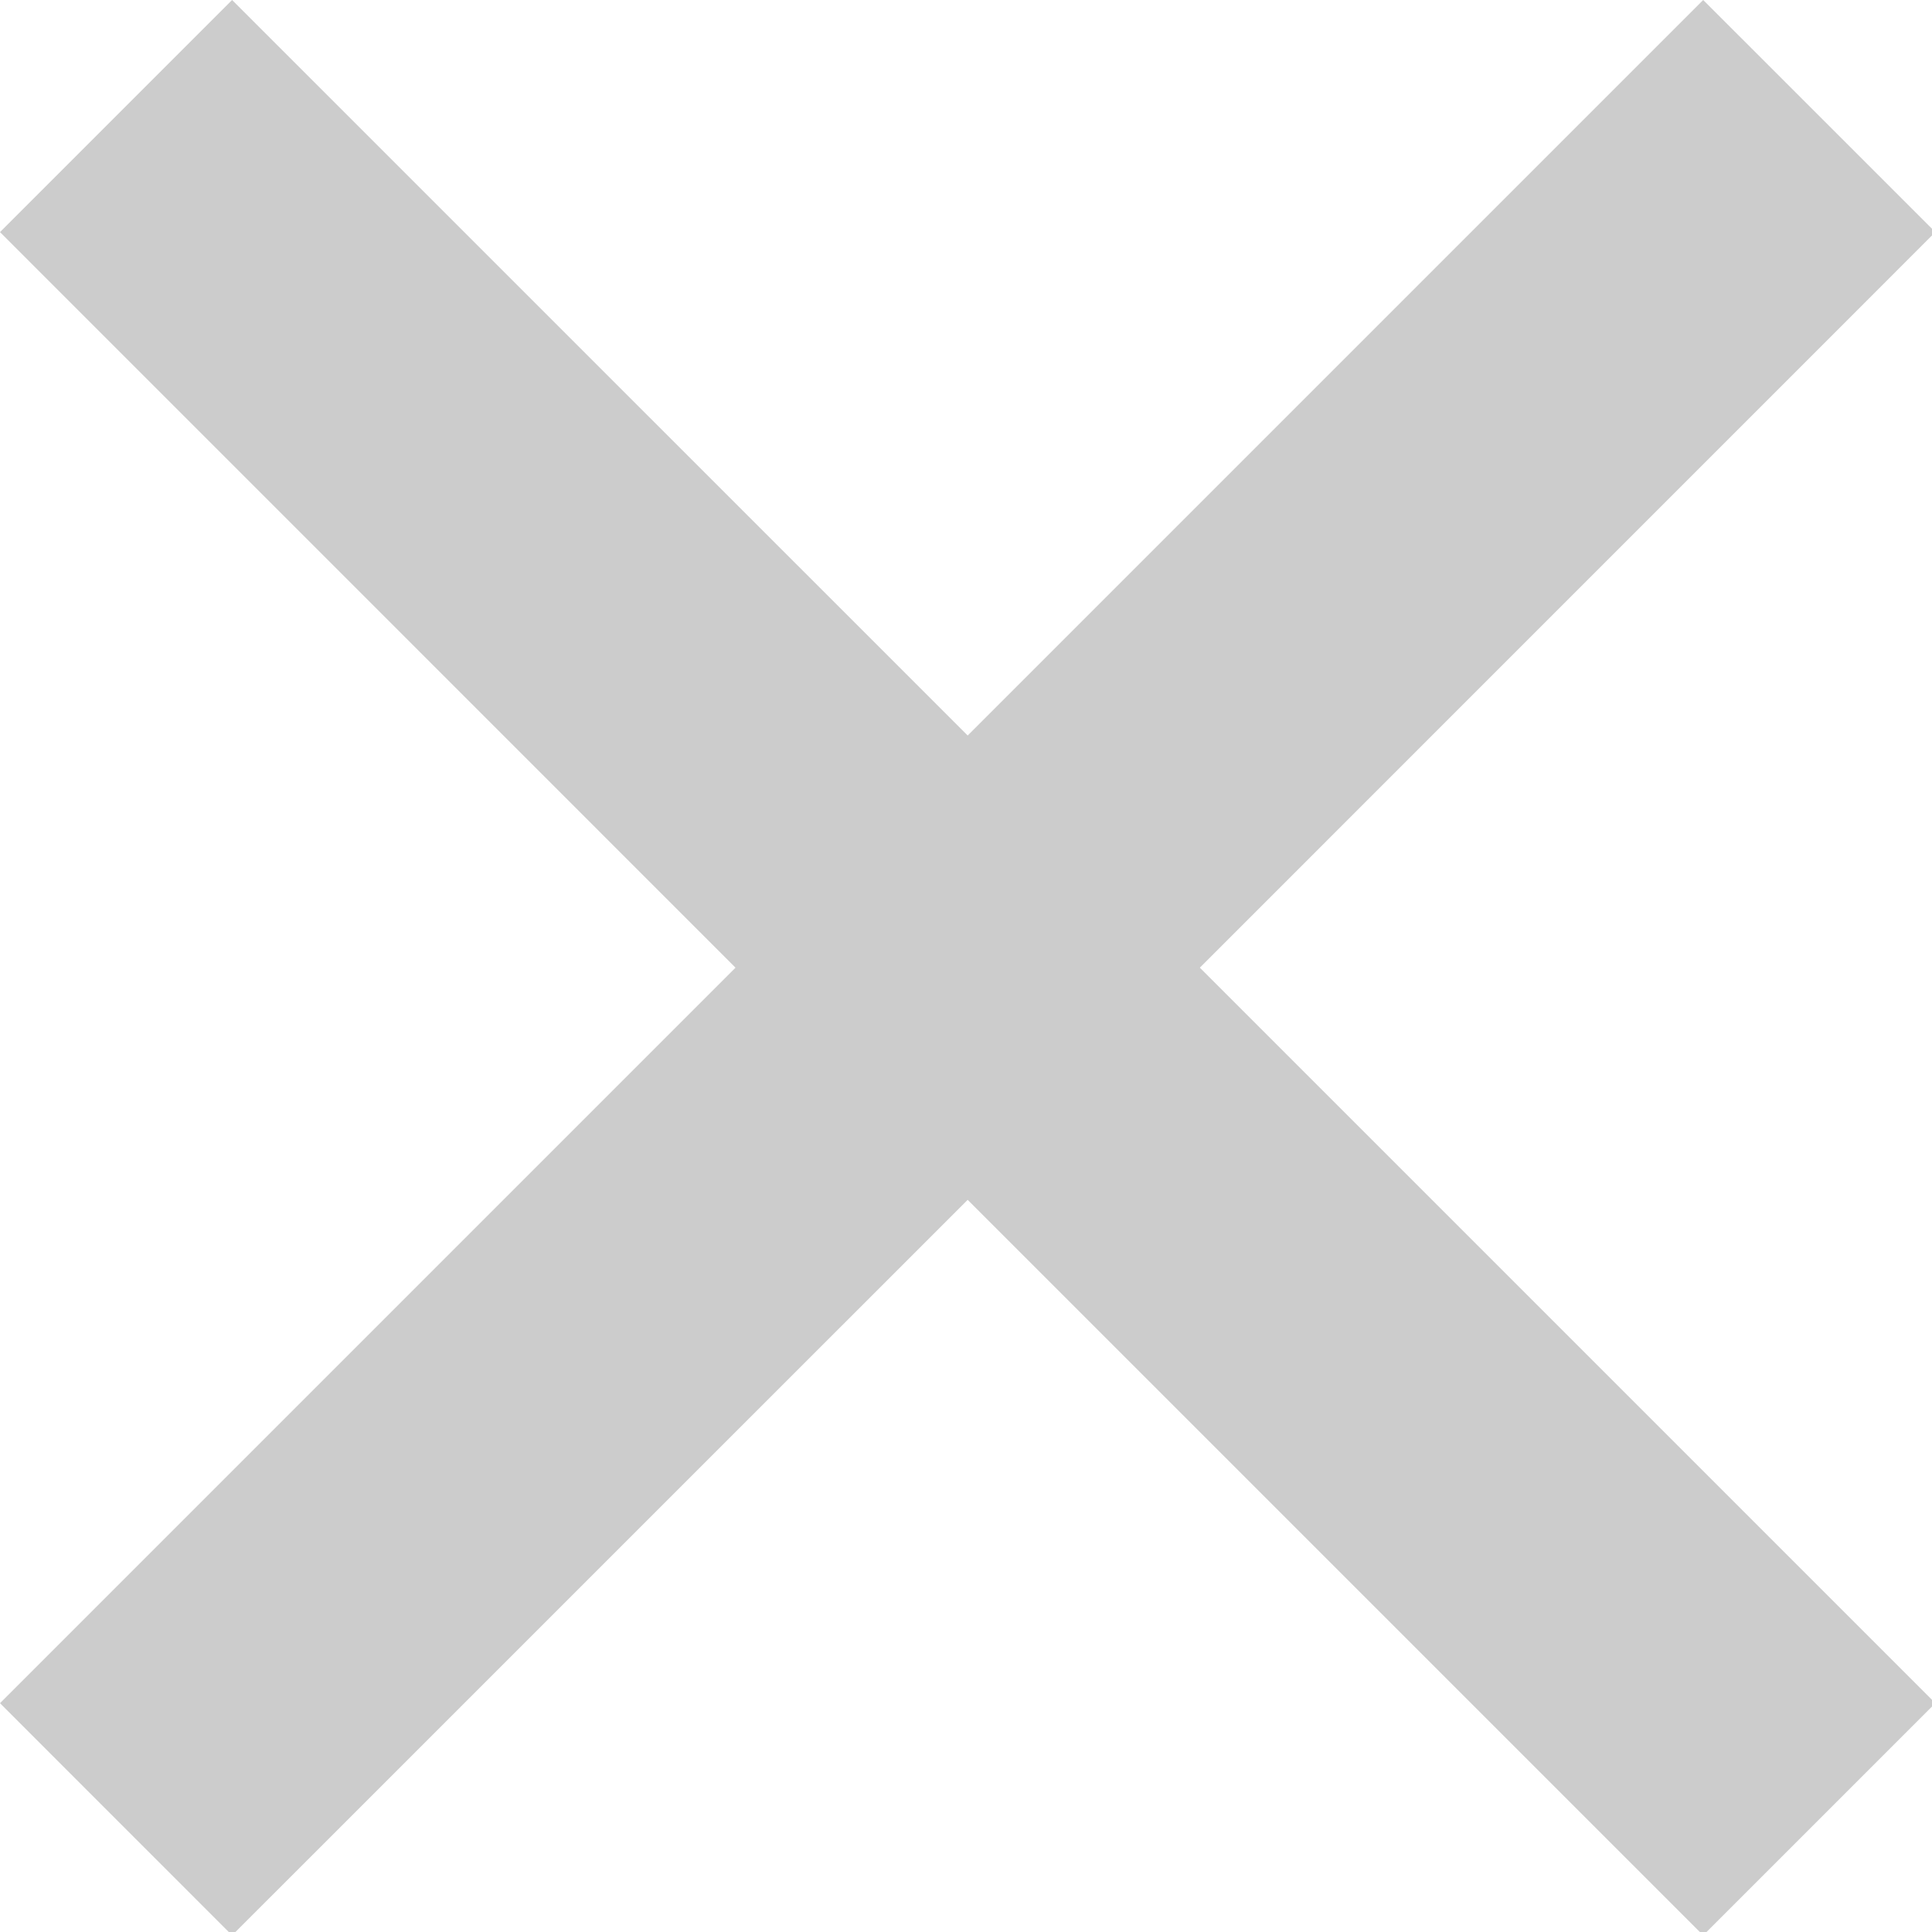 <svg xmlns="http://www.w3.org/2000/svg" x="0px" y="0px"
width="15px" height="15px"
viewBox="0 0 30 30">
 <g>
 							<polygon fill="#CCCCCC" points="30.052,3.604 26.447,0 15.026,11.421 3.604,0 0,3.604 11.421,15.026
 								0,26.447 3.604,30.052 15.026,18.631 26.447,30.052 30.052,26.447 18.631,15.026 "/>
</g>
</svg>